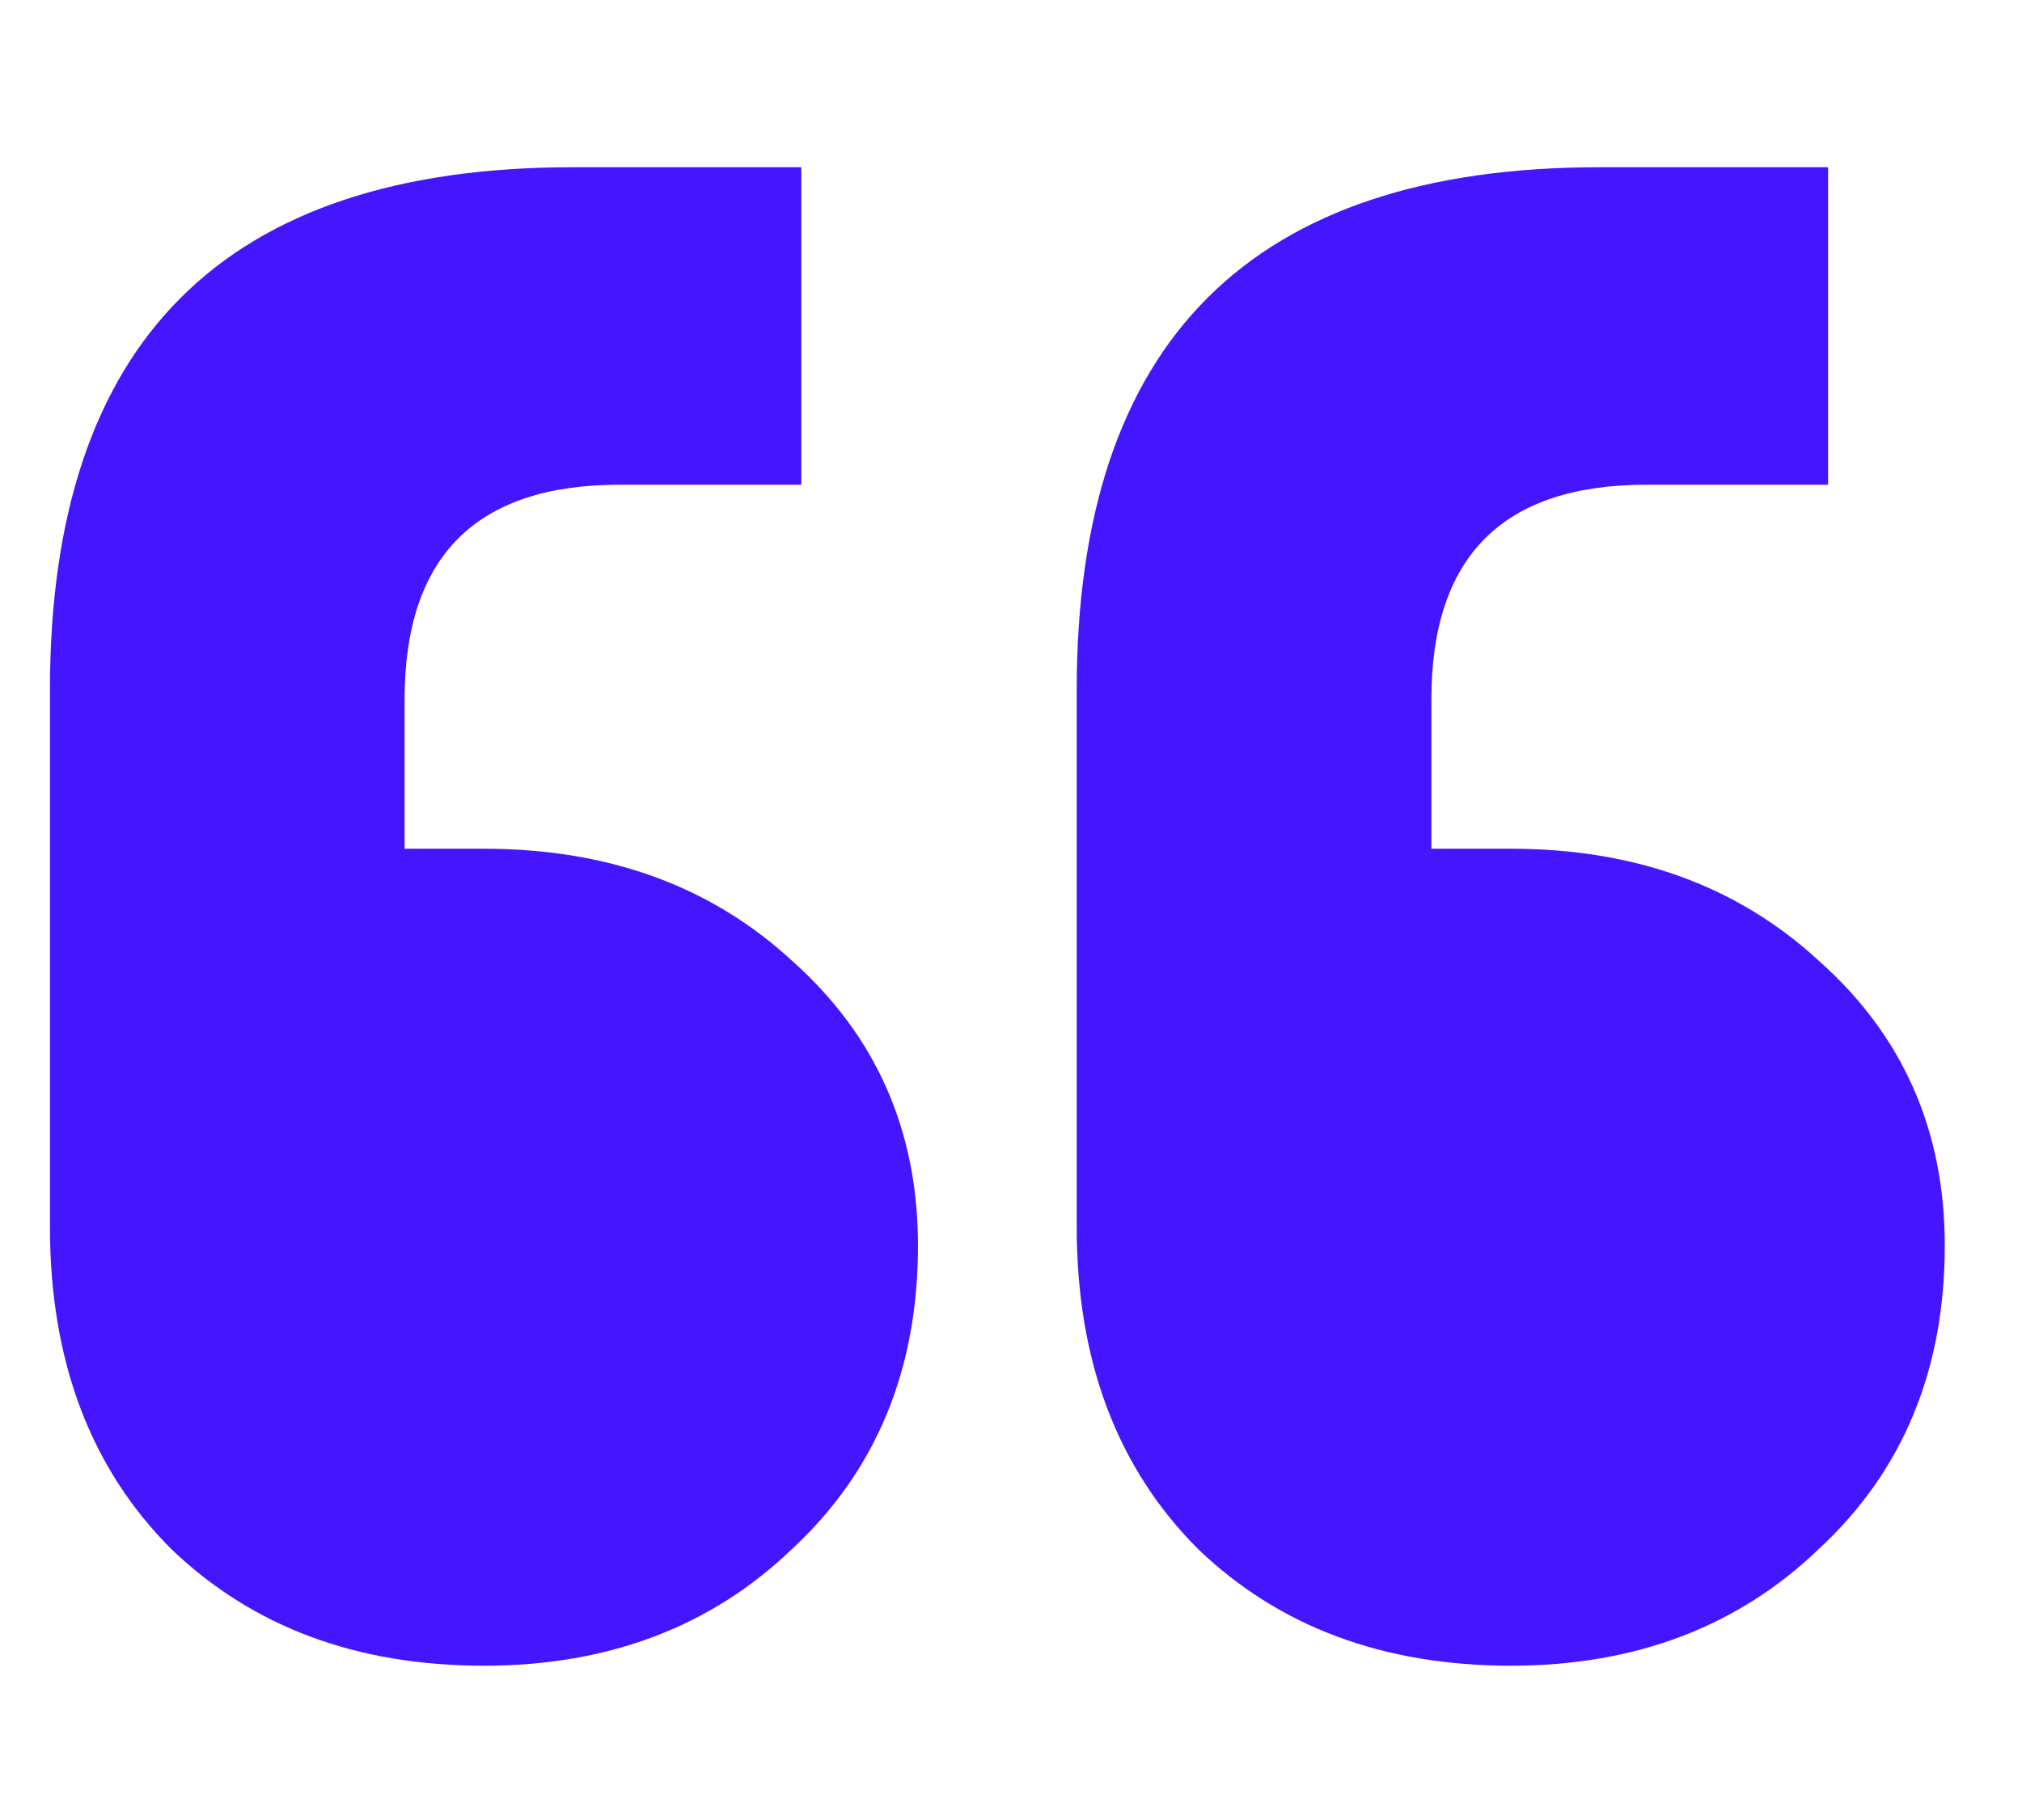 <svg width="10" height="9" viewBox="0 0 10 9" fill="none" xmlns="http://www.w3.org/2000/svg">
<path d="M9.041 0.827V2.397H8.141C7.433 2.397 7.079 2.751 7.079 3.458V4.197H7.472C8.087 4.197 8.595 4.382 8.995 4.751C9.411 5.12 9.618 5.59 9.618 6.159C9.618 6.775 9.411 7.275 8.995 7.66C8.595 8.044 8.087 8.237 7.472 8.237C6.841 8.237 6.325 8.044 5.925 7.66C5.525 7.26 5.325 6.729 5.325 6.067V3.412C5.325 1.689 6.187 0.827 7.91 0.827H9.041ZM3.963 0.827V2.397H3.063C2.355 2.397 2.001 2.751 2.001 3.458V4.197H2.393C3.009 4.197 3.517 4.382 3.917 4.751C4.332 5.12 4.54 5.59 4.54 6.159C4.54 6.775 4.332 7.275 3.917 7.66C3.517 8.044 3.009 8.237 2.393 8.237C1.762 8.237 1.247 8.044 0.847 7.66C0.447 7.26 0.247 6.729 0.247 6.067V3.412C0.247 1.689 1.108 0.827 2.832 0.827H3.963Z" fill="#4415FF"/>
</svg>
